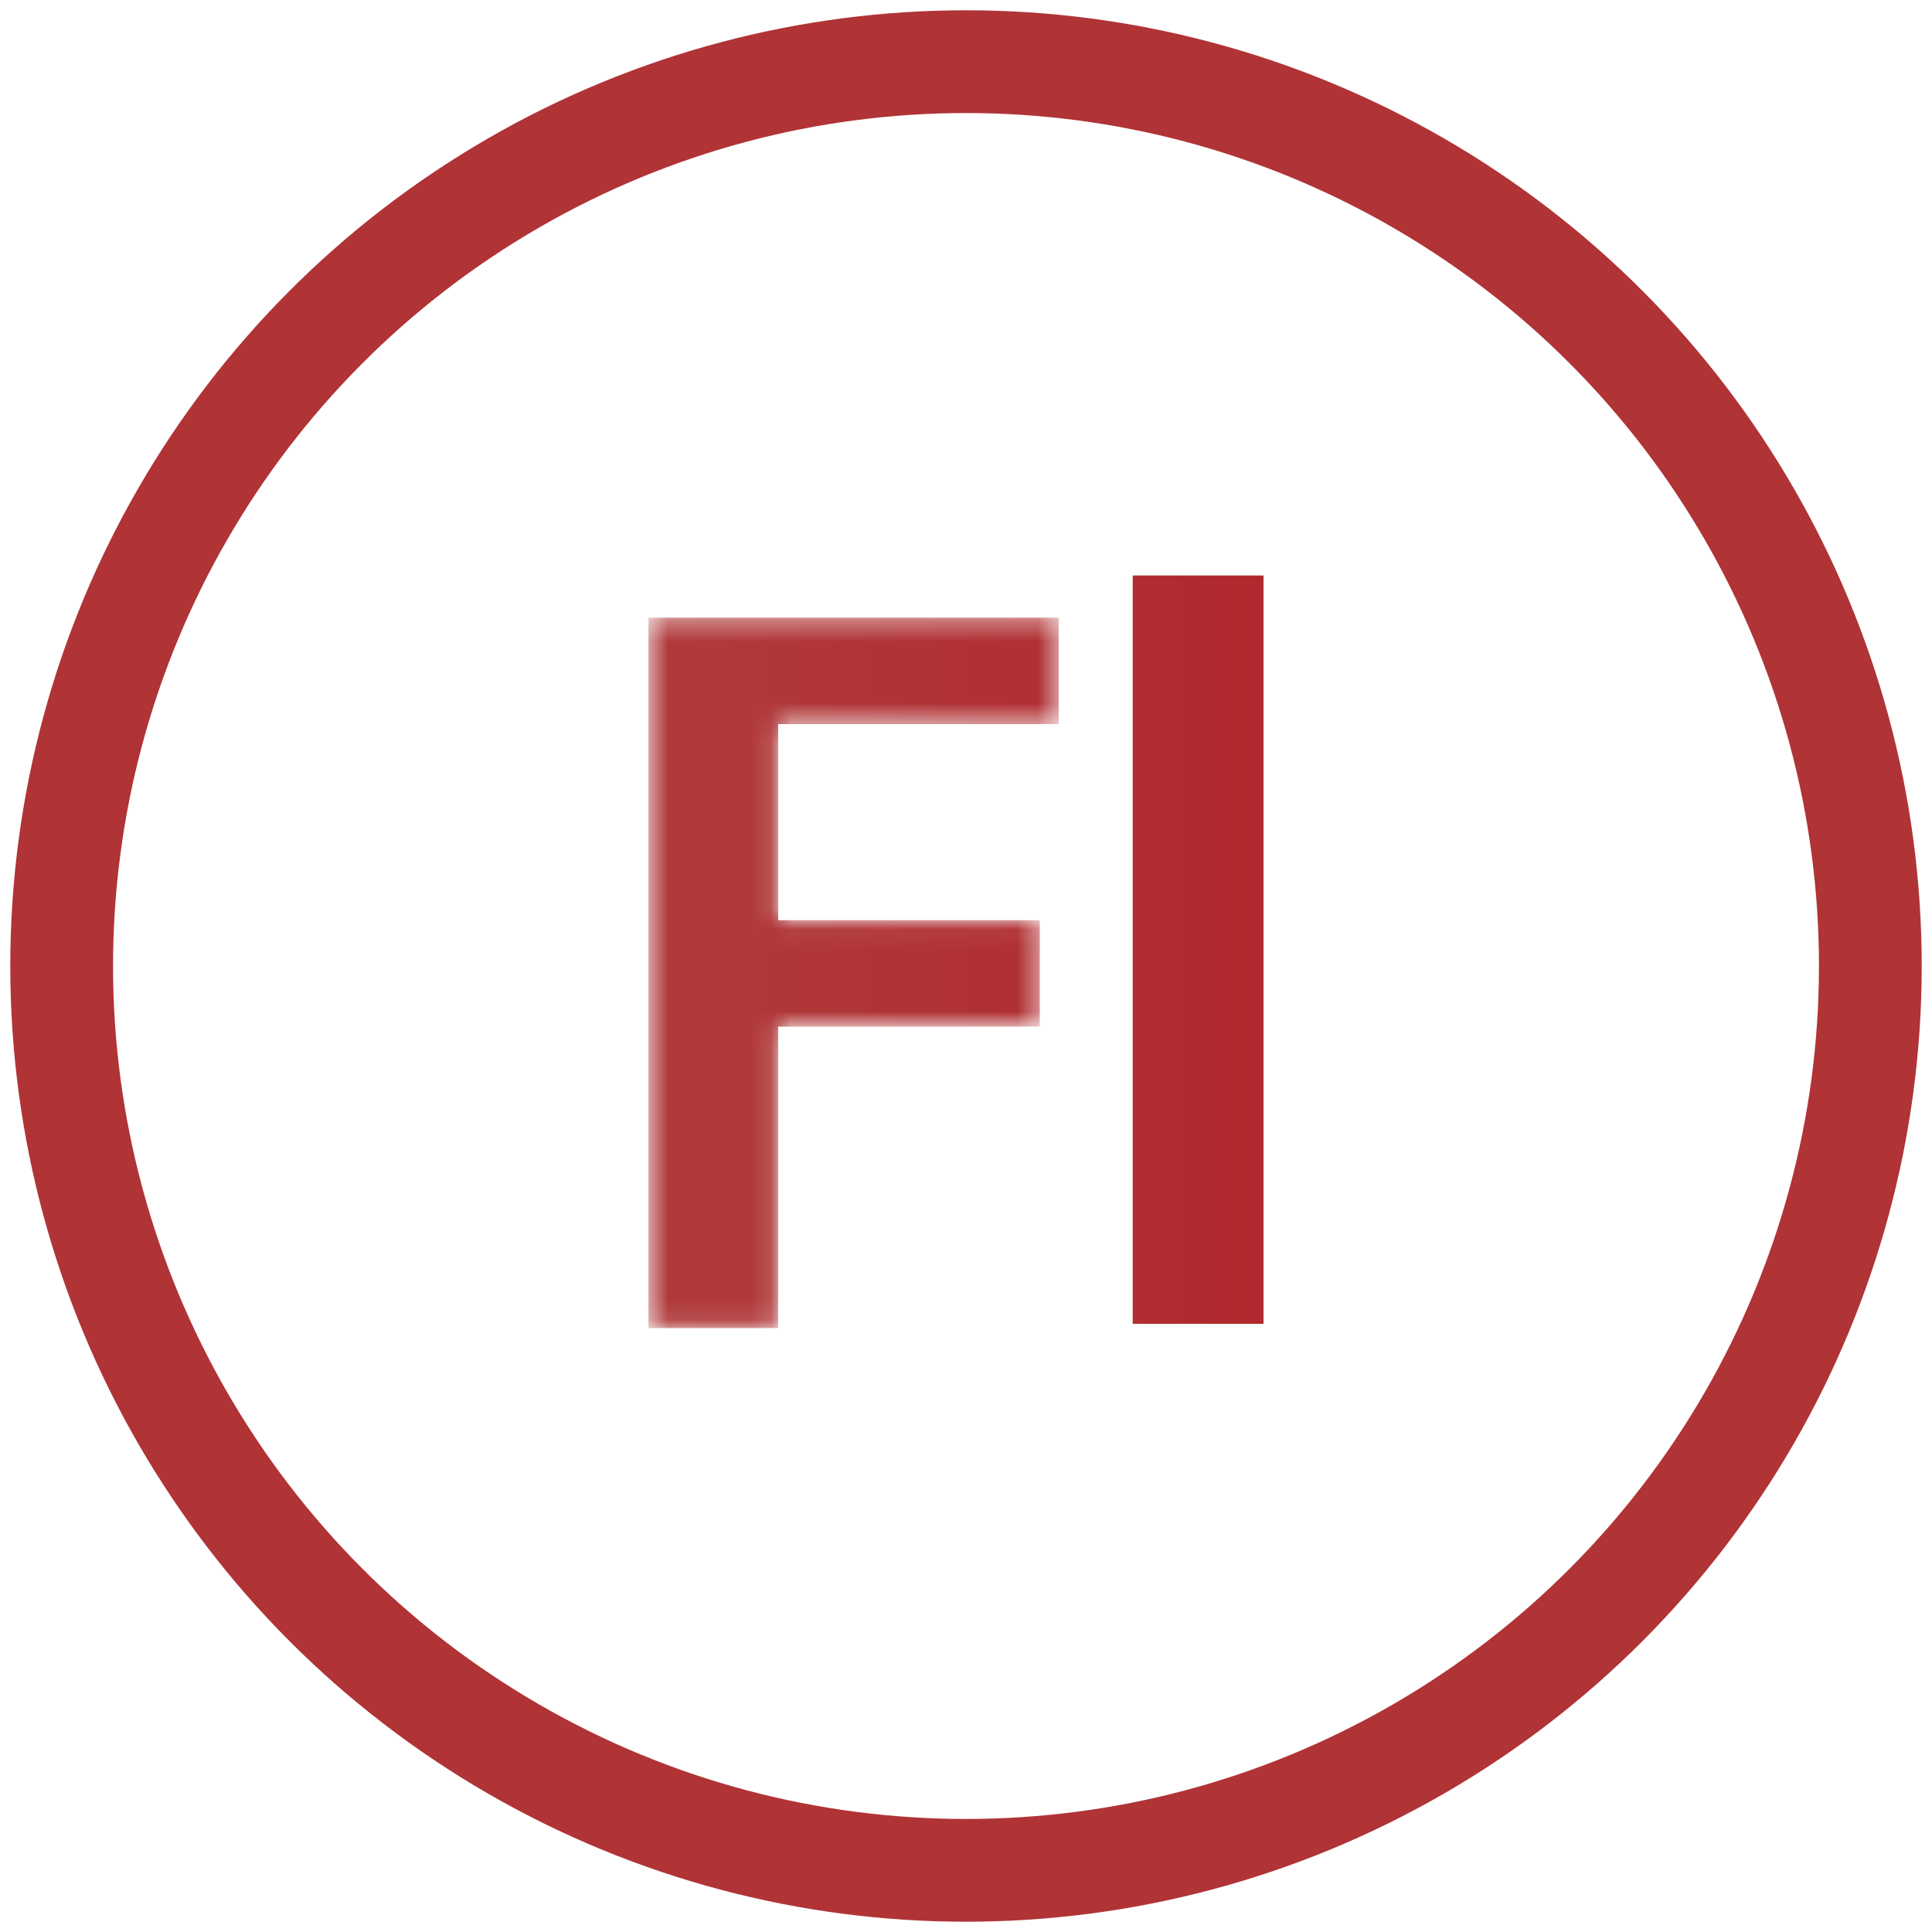 <?xml version="1.0" encoding="UTF-8"?>
<svg width="94px" height="94px" viewBox="0 0 94 94" version="1.1" xmlns="http://www.w3.org/2000/svg" xmlns:xlink="http://www.w3.org/1999/xlink">
    <!-- Generator: Sketch 52.6 (67491) - http://www.bohemiancoding.com/sketch -->
    <title>Group 53 Copy</title>
    <desc>Created with Sketch.</desc>
    <defs>
        <polyline id="path-1" points="0.549 0.33 20.513 0.33 20.513 5.51 6.862 5.51 6.862 15.05 19.59 15.05 19.59 20.229 6.862 20.229 6.862 34.896 0.549 34.896 0.549 0.33"></polyline>
        <linearGradient x1="-0.3%" y1="49.999%" x2="147.895%" y2="49.999%" id="linearGradient-3">
            <stop stop-color="#B03B3C" offset="0%"></stop>
            <stop stop-color="#B0292E" offset="100%"></stop>
        </linearGradient>
        <linearGradient x1="-365.456%" y1="50%" x2="99.456%" y2="50%" id="linearGradient-4">
            <stop stop-color="#B03B3C" offset="0%"></stop>
            <stop stop-color="#B0292E" offset="100%"></stop>
        </linearGradient>
    </defs>
    <g id="Page-1" stroke="none" stroke-width="1" fill="none" fill-rule="evenodd">
        <g id="Group-53-Copy" transform="translate(3, 3)">
            <g id="Group-13" transform="translate(28, 25)">
                <g id="Group-120" transform="translate(0, 1.721)">
                    <mask id="mask-2" fill="white">
                        <use xlink:href="#path-1"></use>
                    </mask>
                    <g id="Clip-119"></g>
                    <polyline id="Fill-118" fill="url(#linearGradient-3)" mask="url(#mask-2)" points="0.549 0.33 20.513 0.33 20.513 5.51 6.862 5.51 6.862 15.05 19.59 15.05 19.59 20.229 6.862 20.229 6.862 34.896 0.549 34.896 0.549 0.33"></polyline>
                </g>
                <polygon id="Fill-122" fill="url(#linearGradient-4)" points="24.111 36.411 30.475 36.411 30.475 1.42108547e-14 24.111 1.42108547e-14"></polygon>
            </g>
            <circle id="Oval-Copy-4" stroke="#B03336" stroke-width="5" fill-rule="nonzero" cx="44" cy="44" r="44"></circle>
        </g>
    </g>
</svg>